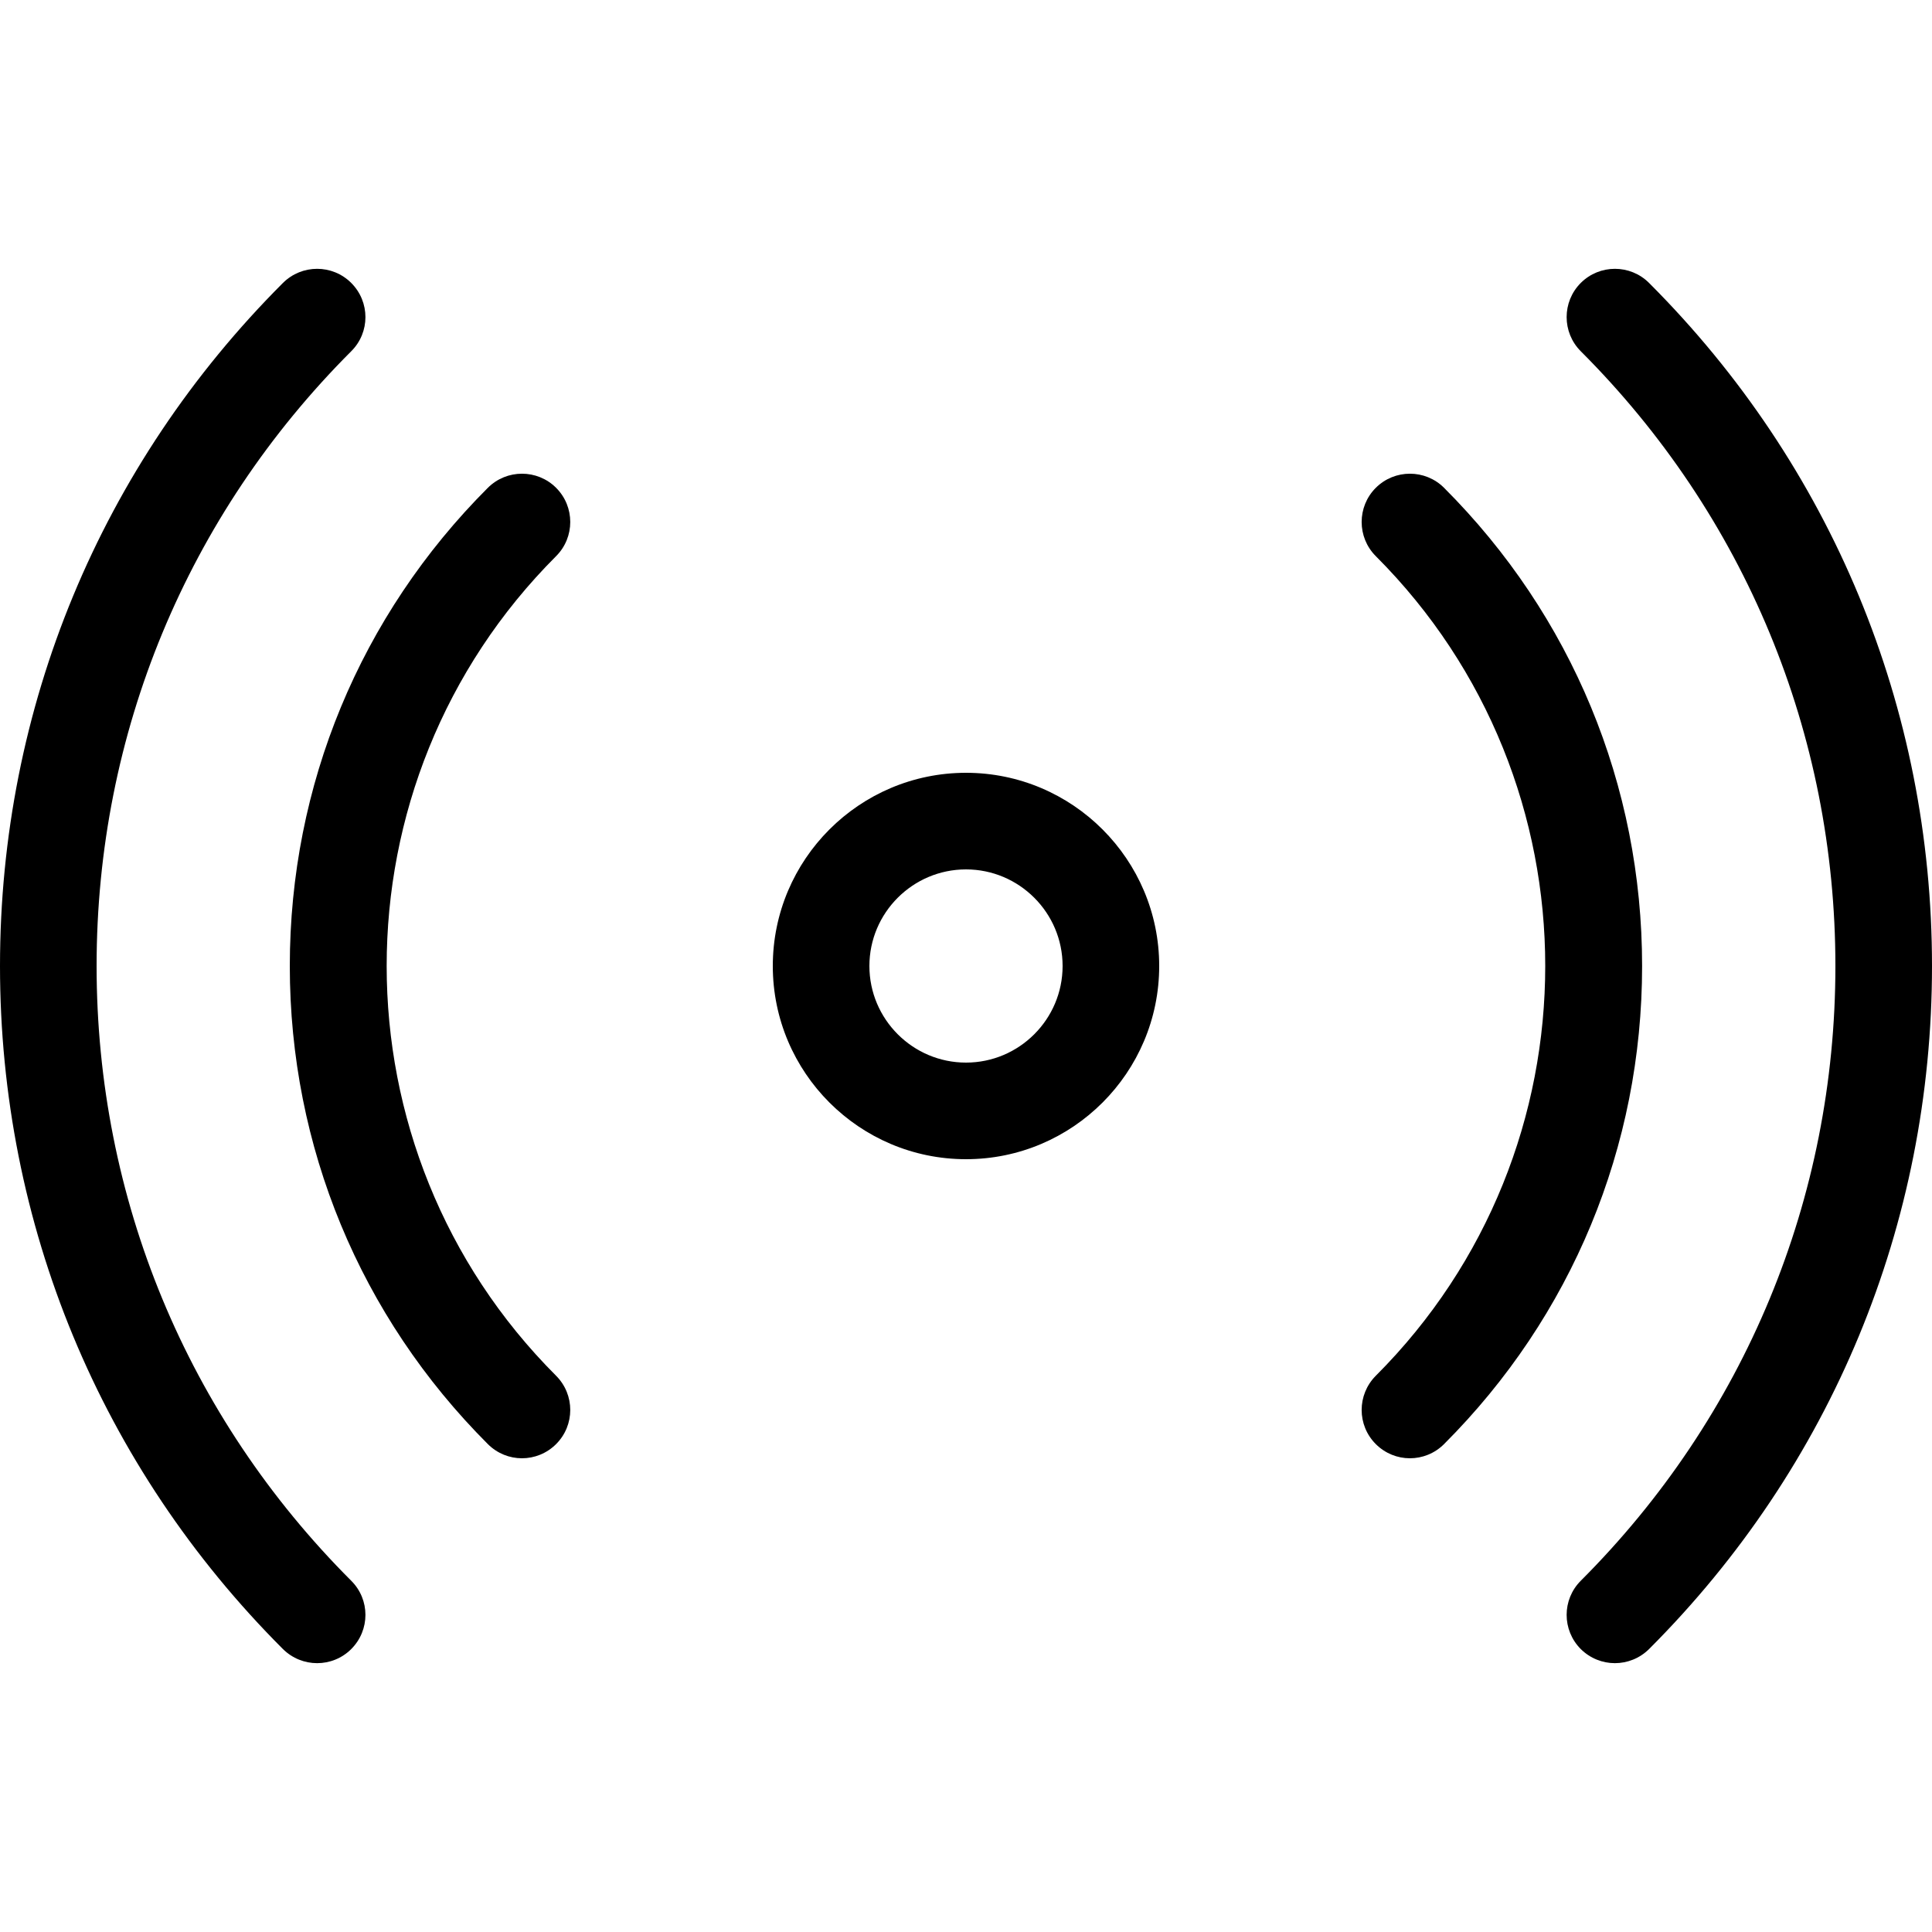 <svg width="20" height="20" viewBox="0 0 20 20" xmlns="http://www.w3.org/2000/svg"><title>audio/audio-broadcast_20</title><path d="M1 10c0 2.404.936 4.664 2.636 6.364.196.195.196.511 0 .707-.097.097-.225.146-.353.146-.128 0-.256-.049-.354-.146C1.04 15.182 0 12.671 0 10c0-2.671 1.04-5.182 2.929-7.071.196-.195.512-.195.707 0 .196.196.196.512 0 .707C1.936 5.336 1 7.596 1 10zm16.071-7.071c1.889 1.889 2.929 4.4 2.929 7.071 0 2.671-1.04 5.182-2.929 7.071-.098.097-.226.146-.354.146-.127 0-.255-.049-.353-.146-.195-.196-.195-.512 0-.707 1.7-1.7 2.636-3.96 2.636-6.364 0-2.404-.936-4.664-2.636-6.364-.195-.195-.195-.512 0-.707.195-.195.512-.195.707 0zM5.757 5.05c.195.195.195.512 0 .707-2.339 2.339-2.339 6.146 0 8.485.195.196.195.512 0 .707-.098.098-.226.147-.354.147-.127 0-.255-.049-.353-.147-1.322-1.322-2.05-3.08-2.05-4.949 0-1.87.728-3.628 2.05-4.95.195-.195.512-.195.707 0zm9.192 0c1.322 1.322 2.05 3.08 2.05 4.95 0 1.869-.728 3.627-2.05 4.949-.098.098-.226.147-.354.147-.127 0-.255-.049-.353-.147-.195-.195-.195-.511 0-.707 2.339-2.339 2.339-6.146 0-8.485-.195-.195-.195-.512 0-.707.195-.195.512-.195.707 0zM10 8c1.103 0 2 .897 2 2 0 1.103-.897 2-2 2-1.103 0-2-.897-2-2 0-1.103.897-2 2-2zm0 3c.551 0 1-.449 1-1 0-.551-.449-1-1-1-.551 0-1 .449-1 1 0 .551.449 1 1 1z" fill="#000" fill-rule="evenodd"/></svg>